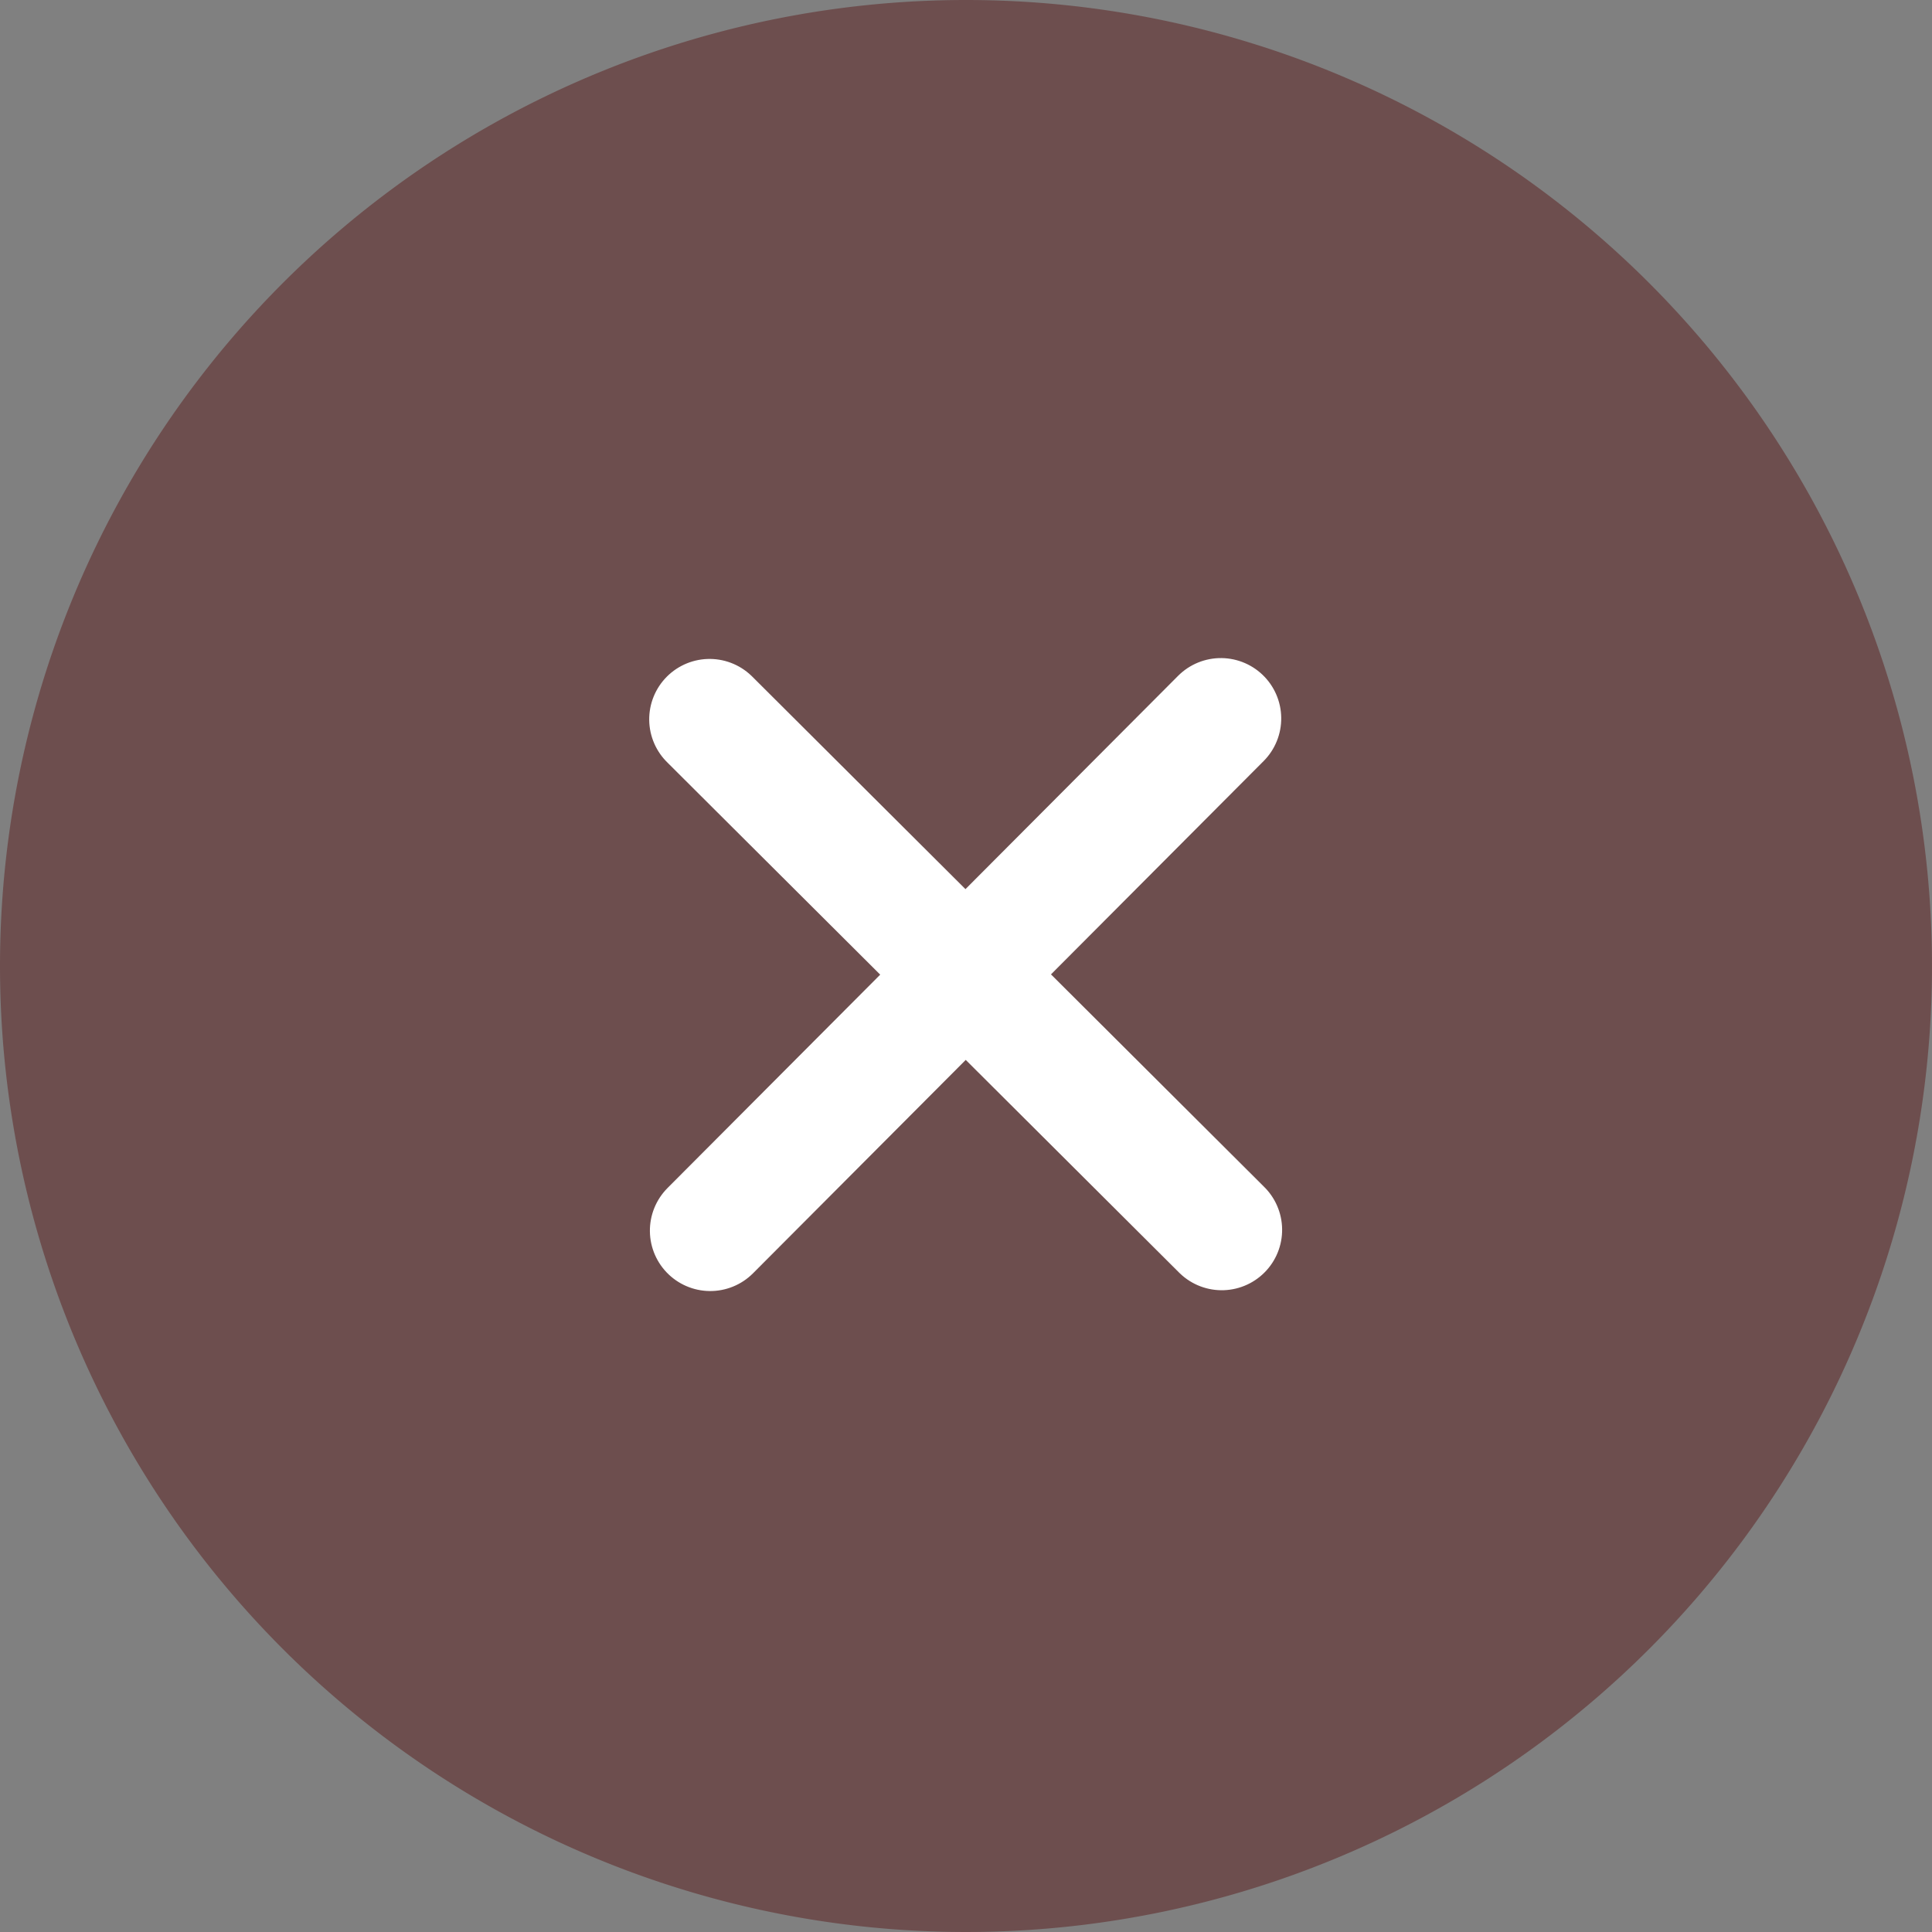 <svg xmlns="http://www.w3.org/2000/svg" width="32" height="32" viewBox="0 0 32 32">
  <rect x="0" y="0" width="32" height="32" fill="#808080" stroke="none"/>
  <g id="delete-icon" transform="translate(-226 -66)">
    <path id="Path_1" data-name="Path 1" d="M16,0A16,16,0,1,1,0,16,16,16,0,0,1,16,0Z" transform="translate(226 66)" fill="#6d4e4e"/>
    <path id="Path_25" data-name="Path 25" d="M-932.488,973.363l11.978-.019m-6-5.979.019,11.979" transform="translate(1585.393 49.011) rotate(45)" fill="#fff" stroke="#fff" stroke-linecap="round" stroke-linejoin="round" stroke-width="2" fill-rule="evenodd"/>
  </g>
</svg>
